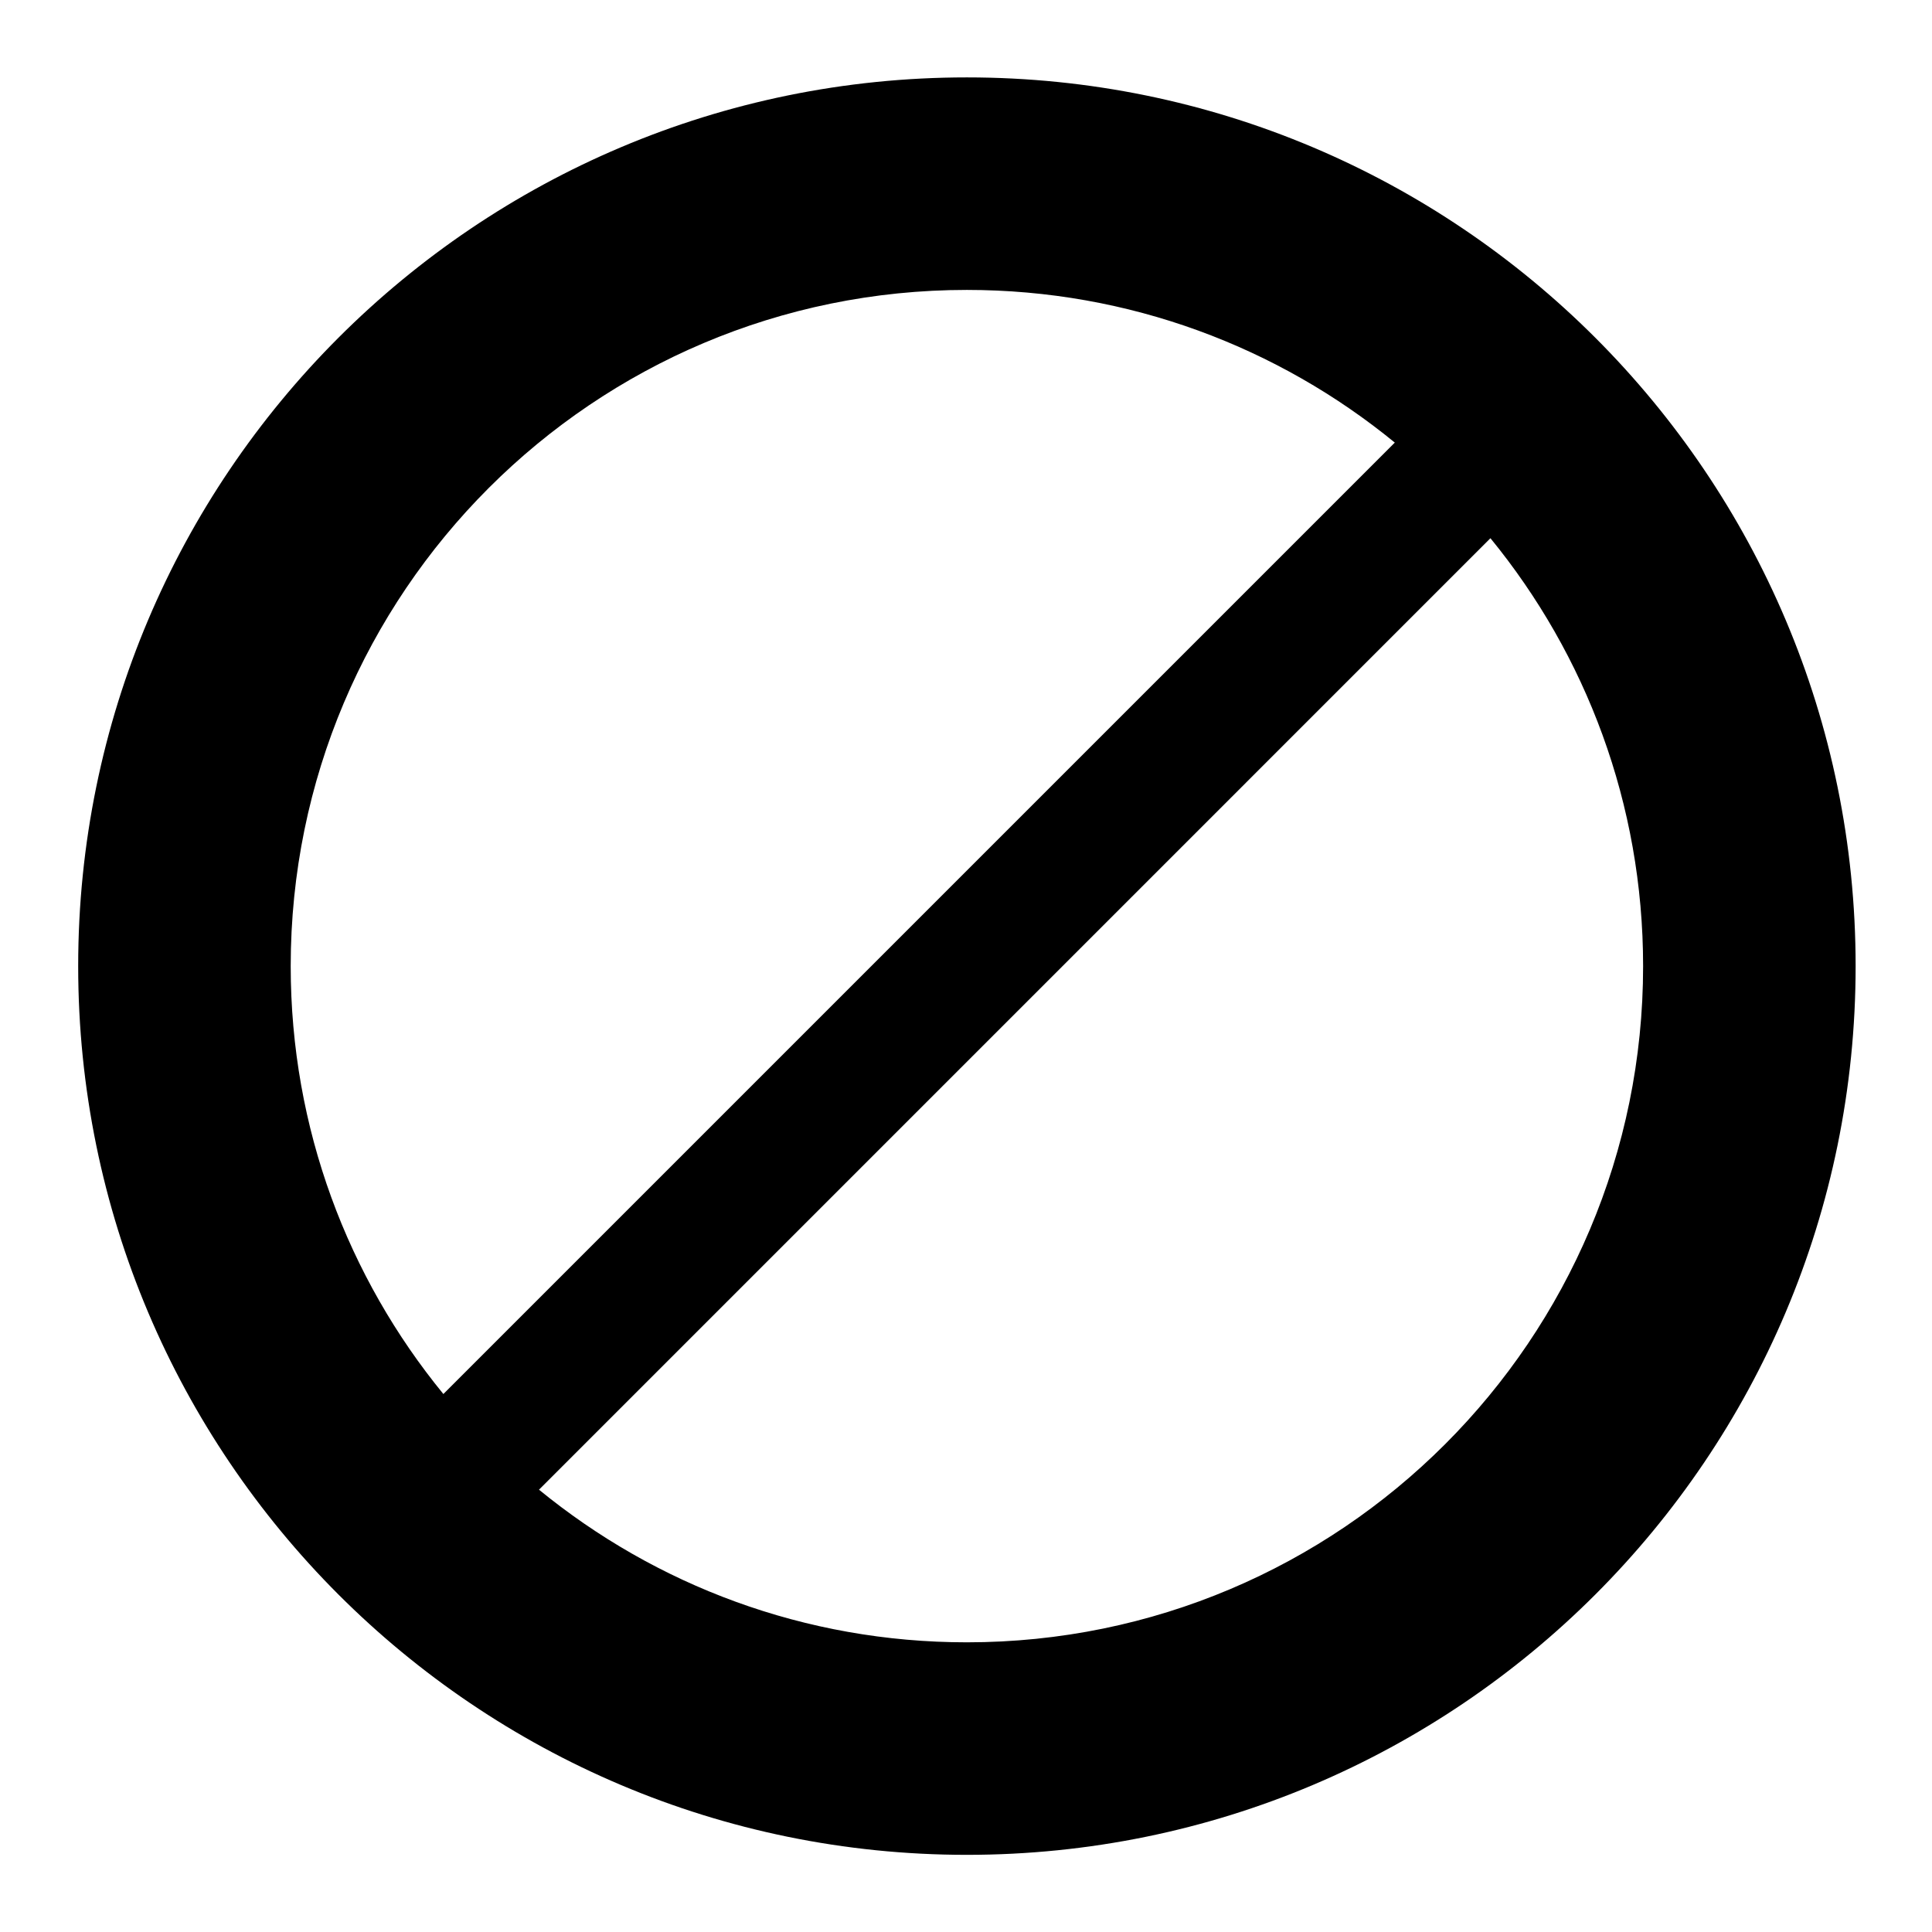 <?xml version="1.0" encoding="utf-8"?>
<!-- Generator: Adobe Illustrator 15.1.0, SVG Export Plug-In . SVG Version: 6.00 Build 0)  -->
<!DOCTYPE svg PUBLIC "-//W3C//DTD SVG 1.1//EN" "http://www.w3.org/Graphics/SVG/1.1/DTD/svg11.dtd">
<svg version="1.1" id="Layer_1" xmlns="http://www.w3.org/2000/svg" xmlns:xlink="http://www.w3.org/1999/xlink" x="0px" y="0px"
	 width="1000px" height="1000px" viewBox="0 0 1000 1000" enable-background="new 0 0 1000 1000" xml:space="preserve">
<g>
	<path d="M500.445,40.062c-254.039,0-459.977,205.961-459.977,460c0,254.062,205.938,460,459.977,460
		c254.062,0,460.023-205.938,460.023-460C960.469,246.023,754.508,40.062,500.445,40.062z M748.008,252.633l-0.117-0.109
		C747.93,252.562,747.969,252.594,748.008,252.633z M150.469,500.062c0-193.297,156.695-350,349.977-350
		c84.047,0,161.156,29.648,221.508,79.023L229.492,721.547C180.117,661.219,150.469,584.109,150.469,500.062z M252.93,747.492
		l0.094,0.109C252.984,747.562,252.969,747.539,252.93,747.492z M500.445,850.062c-84.039,0-161.133-29.648-221.461-79.008
		l492.461-492.477c49.375,60.336,79.023,137.445,79.023,221.484C850.469,693.367,693.766,850.062,500.445,850.062z"/>
</g>
</svg>
